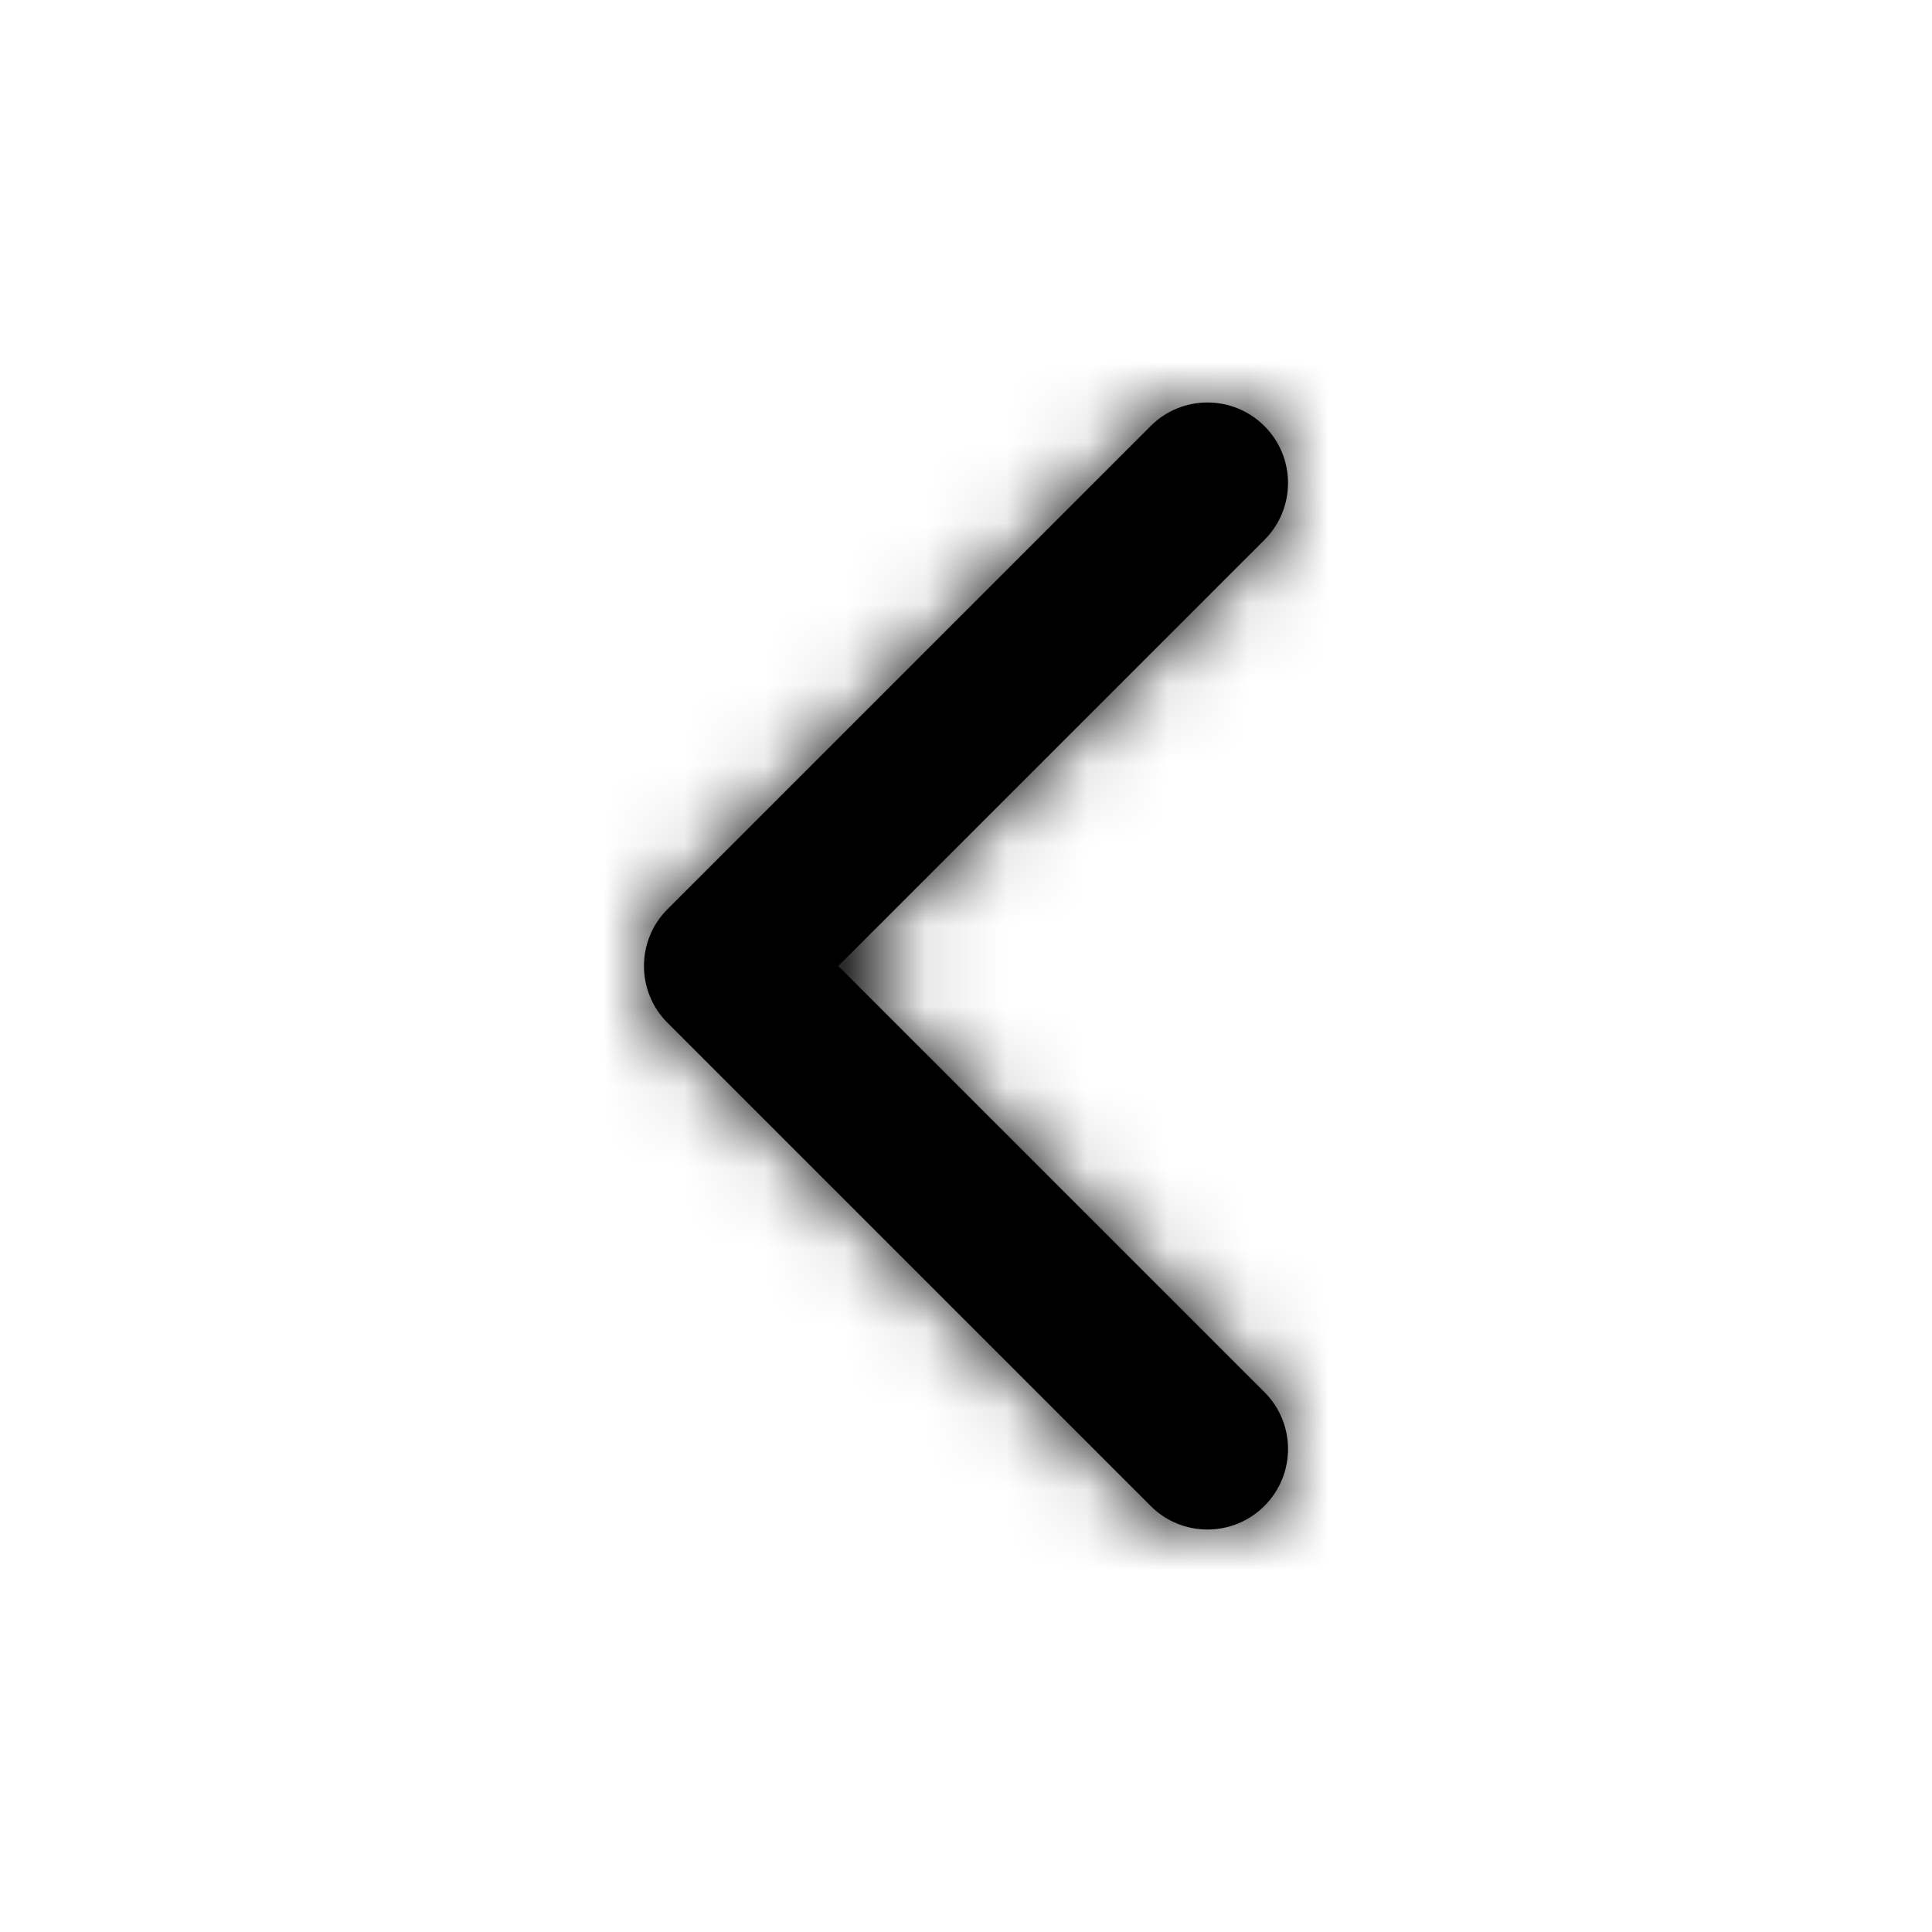 <?xml version="1.0" encoding="UTF-8"?>
<svg width="24px" height="24px" viewBox="0 0 24 24" version="1.1" xmlns="http://www.w3.org/2000/svg" xmlns:xlink="http://www.w3.org/1999/xlink">
    <title>ic/chevron-left</title>
    <defs>
        <path d="M2.414,7 L7.707,1.707 C8.098,1.317 8.098,0.683 7.707,0.293 C7.317,-0.098 6.683,-0.098 6.293,0.293 L0.293,6.293 C-0.098,6.683 -0.098,7.317 0.293,7.707 L6.293,13.707 C6.683,14.098 7.317,14.098 7.707,13.707 C8.098,13.317 8.098,12.683 7.707,12.293 L2.414,7 Z" id="path-1" />
    </defs>
    <g stroke="none" stroke-width="1" fill="#000000" fill-rule="evenodd">
        <g id="0-2-1" transform="translate(-280, -268)">
            <g id="Group-11-Copy" transform="translate(280, 268)">
                <g id="ic/chevron-left">
                    <g id="chevron-left" transform="translate(8, 5)">
                        <mask id="mask-2" fill="#000000">
                            <use xlink:href="#path-1" />
                        </mask>
                        <use id="Shape" fill="#000000" fill-rule="nonzero" xlink:href="#path-1" />
                        <g id="COLOR/-black" mask="url(#mask-2)" fill="#000000" fill-rule="evenodd">
                            <g transform="translate(-8, -5)" id="Rectangle">
                                <rect id="Rectangle" x="0" y="0" width="24" height="24" />
                            </g>
                        </g>
                    </g>
                </g>
            </g>
        </g>
    </g>
</svg>
